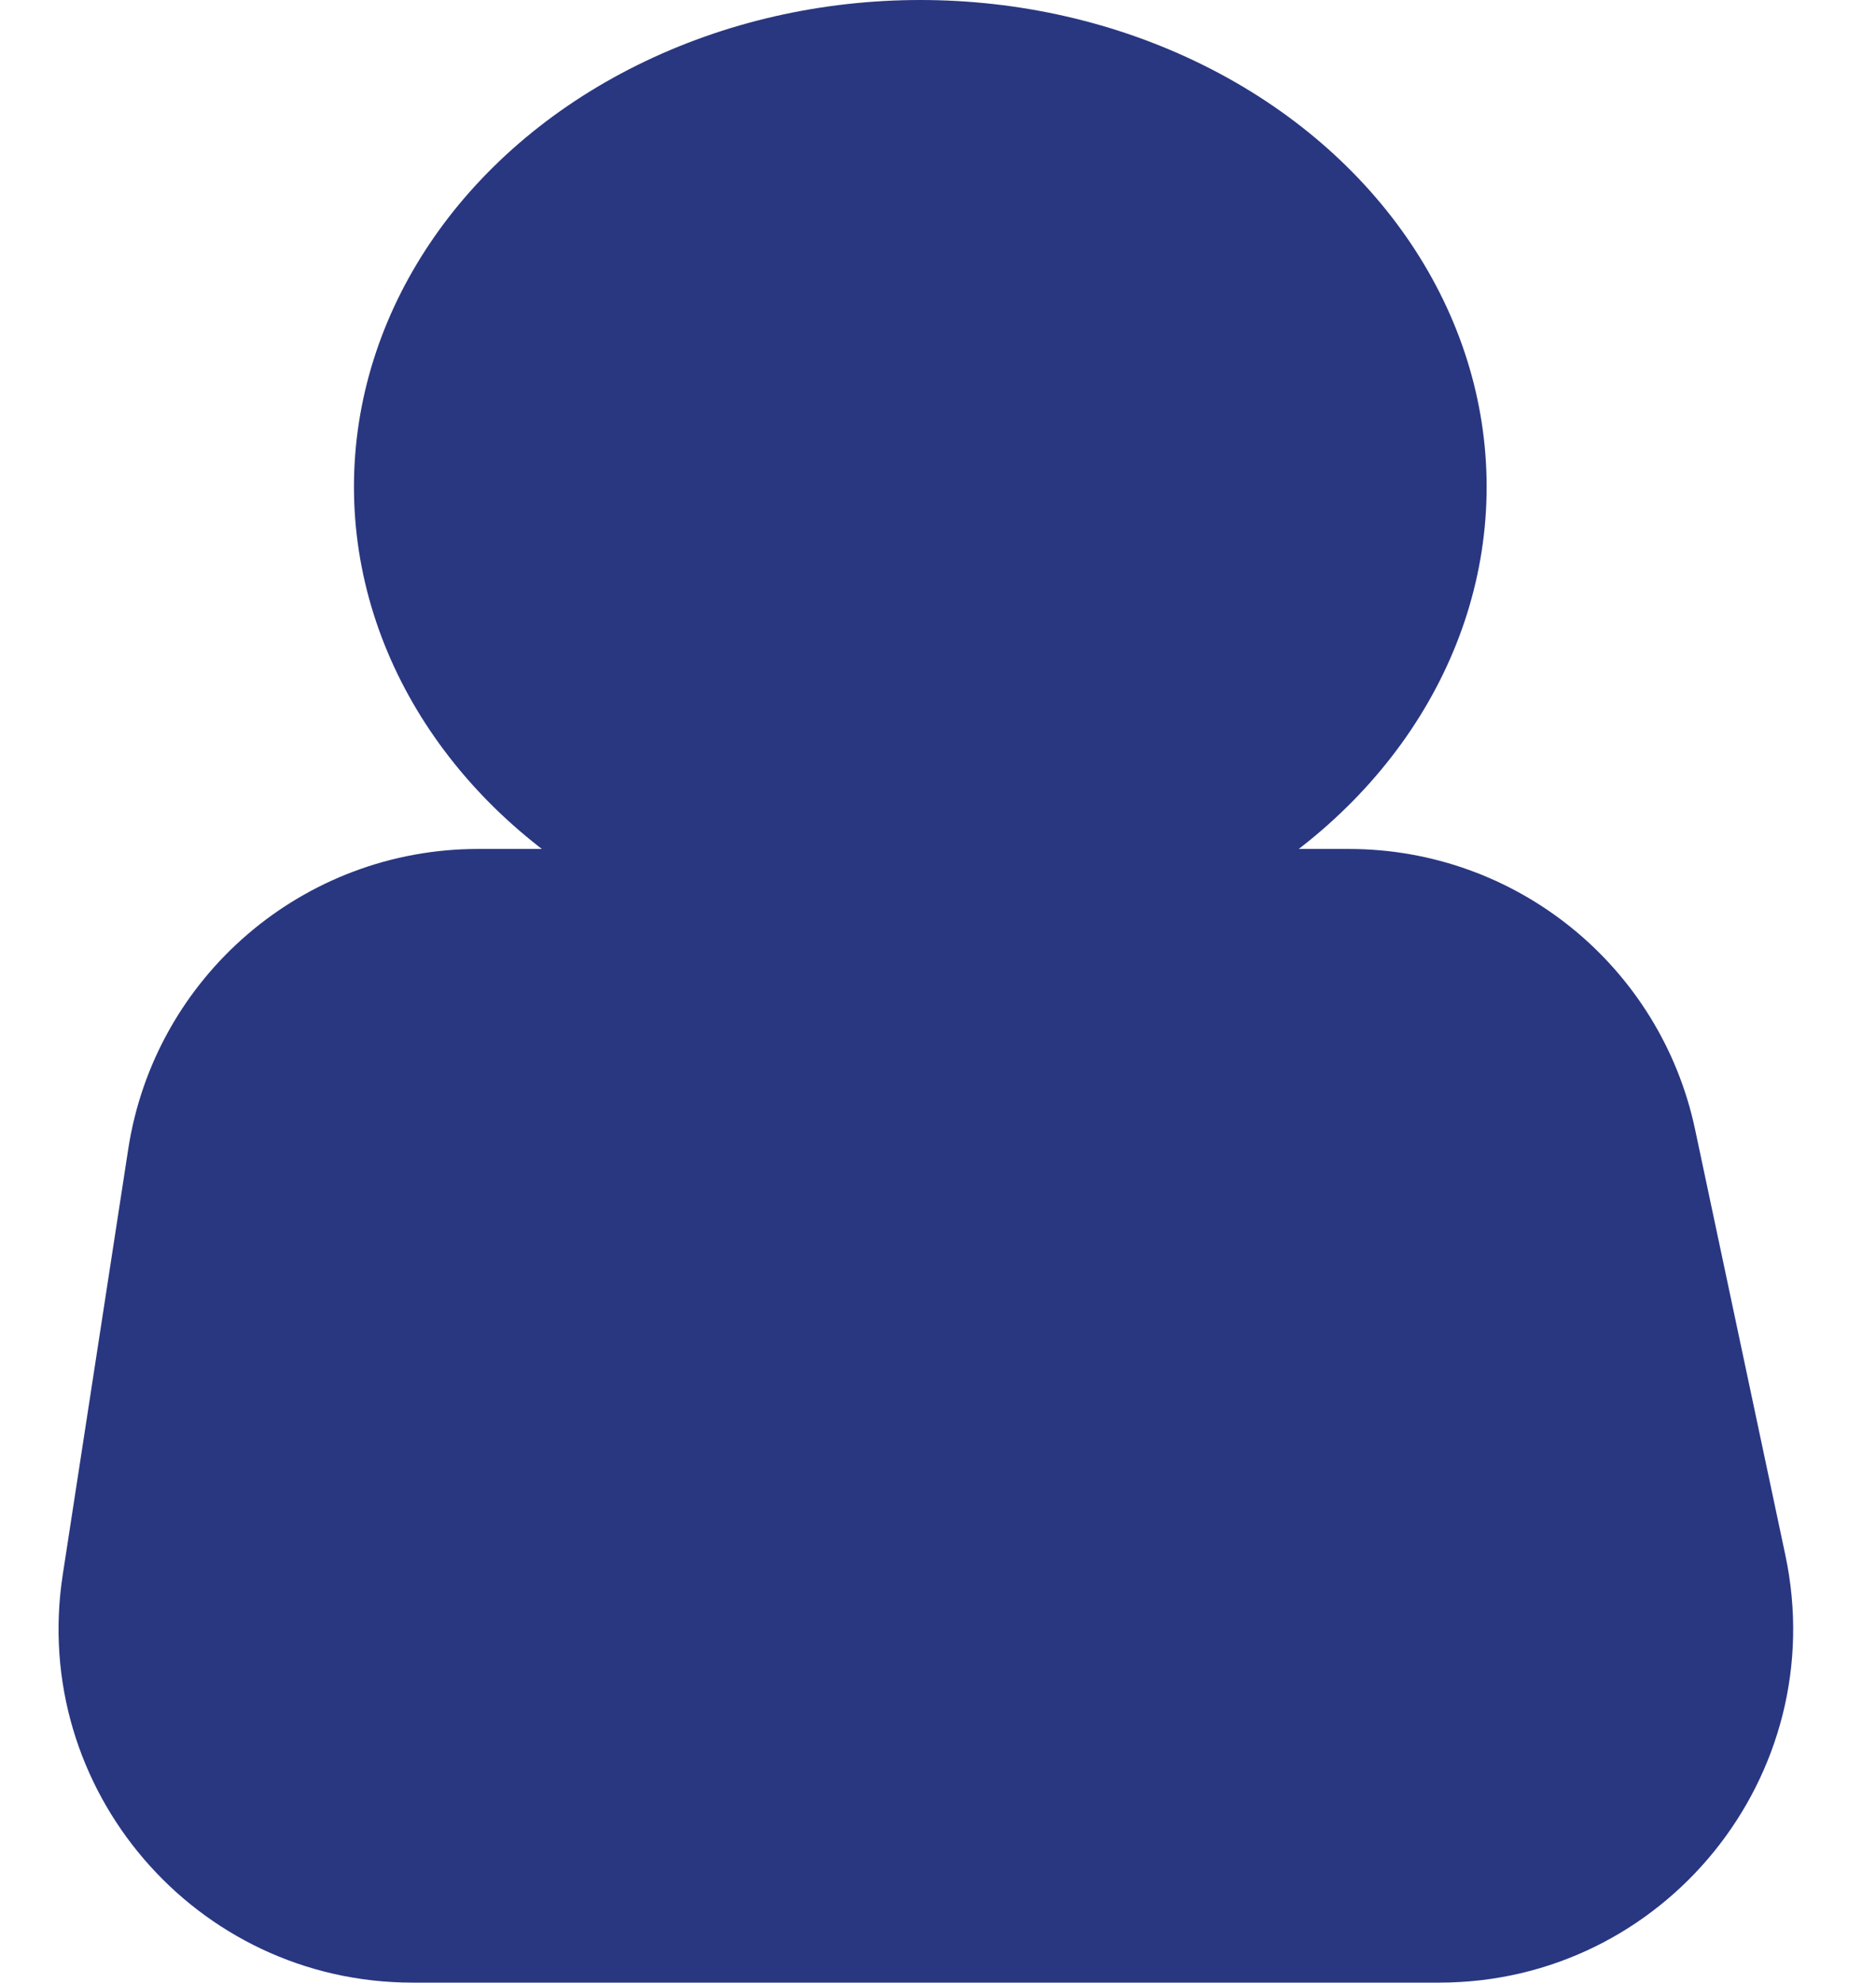 <svg width="106" height="112" viewBox="0 0 106 112" fill="none" xmlns="http://www.w3.org/2000/svg">
<path d="M7.245 64.917C8.746 55.16 17.141 47.958 27.012 47.958H76.214C85.661 47.958 93.819 54.568 95.779 63.809L100.878 87.85C103.516 100.289 94.029 112 81.313 112H23.313C11.055 112 1.681 101.074 3.545 88.958L7.245 64.917Z" fill="#293781"/>
<ellipse cx="52" cy="27.5" rx="32" ry="27.5" fill="#293781"/>
</svg>
